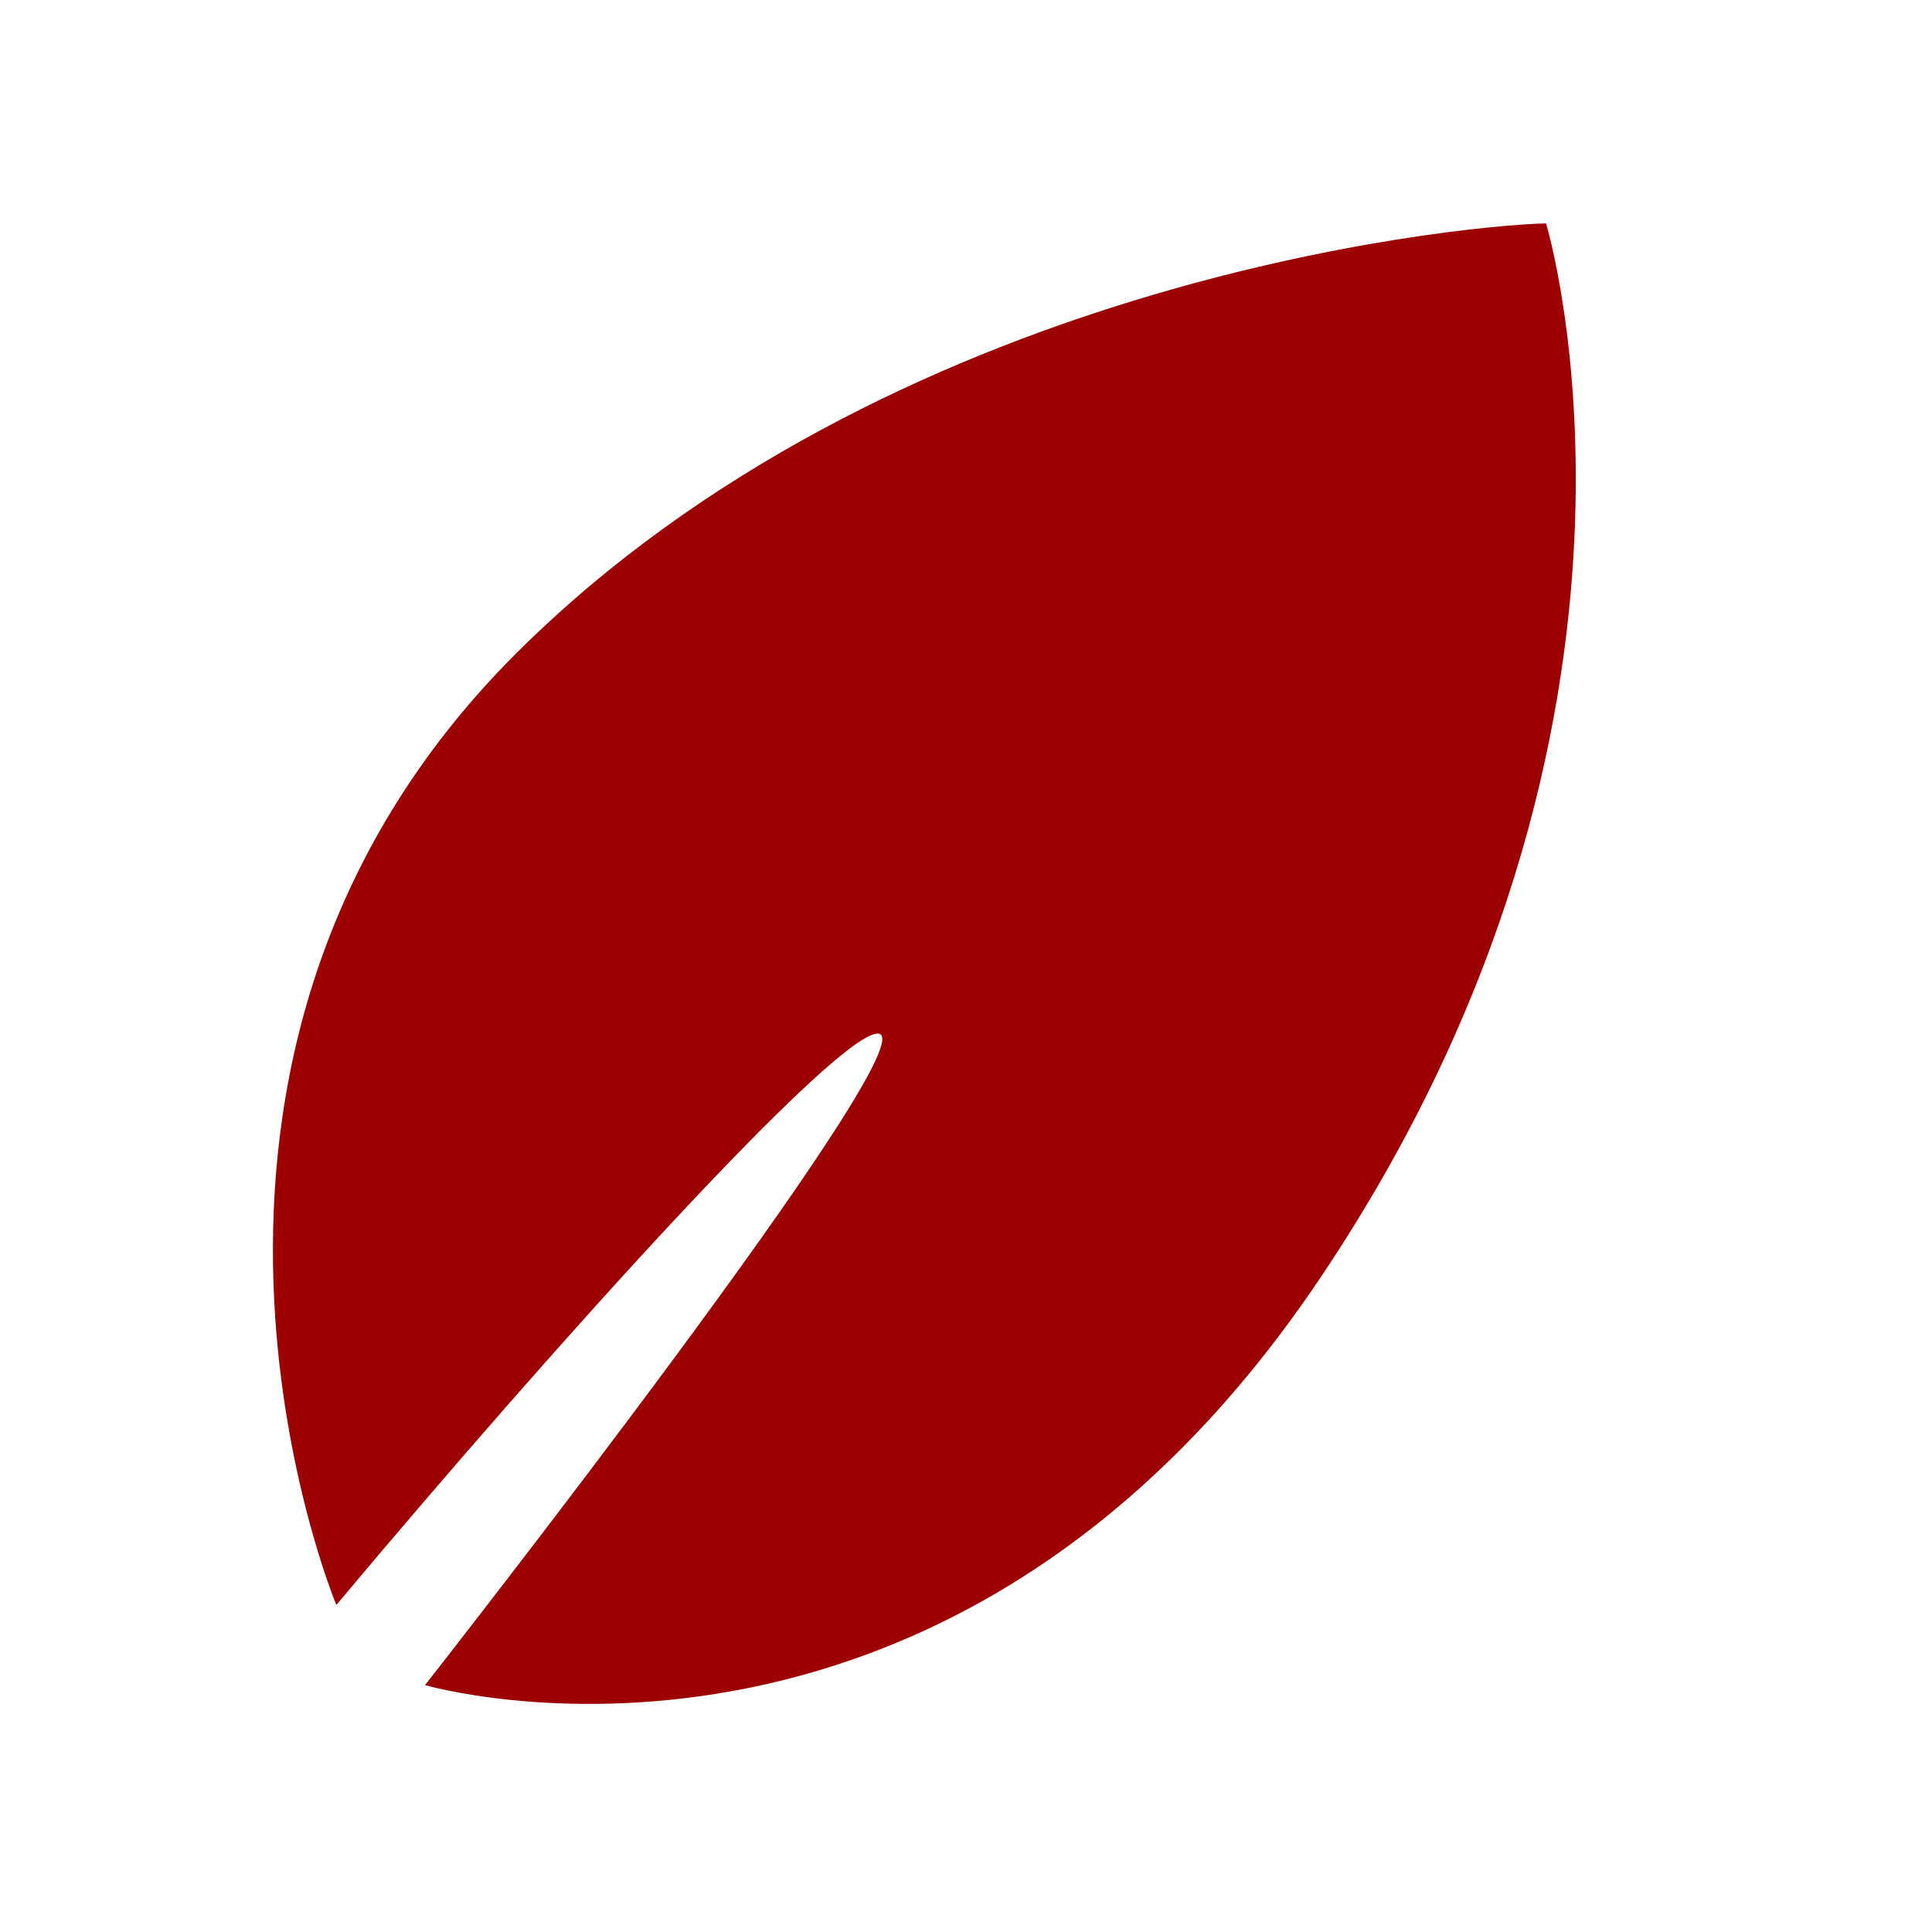 <svg xmlns="http://www.w3.org/2000/svg" width="612" height="612" viewBox="0 0 612 612"><path fill="#9C0000" d="M106.542 508.401s-72.24-172.822 57.245-301.715C281.437 89.707 458.928 71.603 489.735 70.749c0 0 47.667 156.435-71.334 333.785C299.524 581.93 134.633 533.793 134.633 533.793s162.888-207.637 143.2-206.383c-13.664.819-99.156 94.923-171.291 180.991"/></svg>

